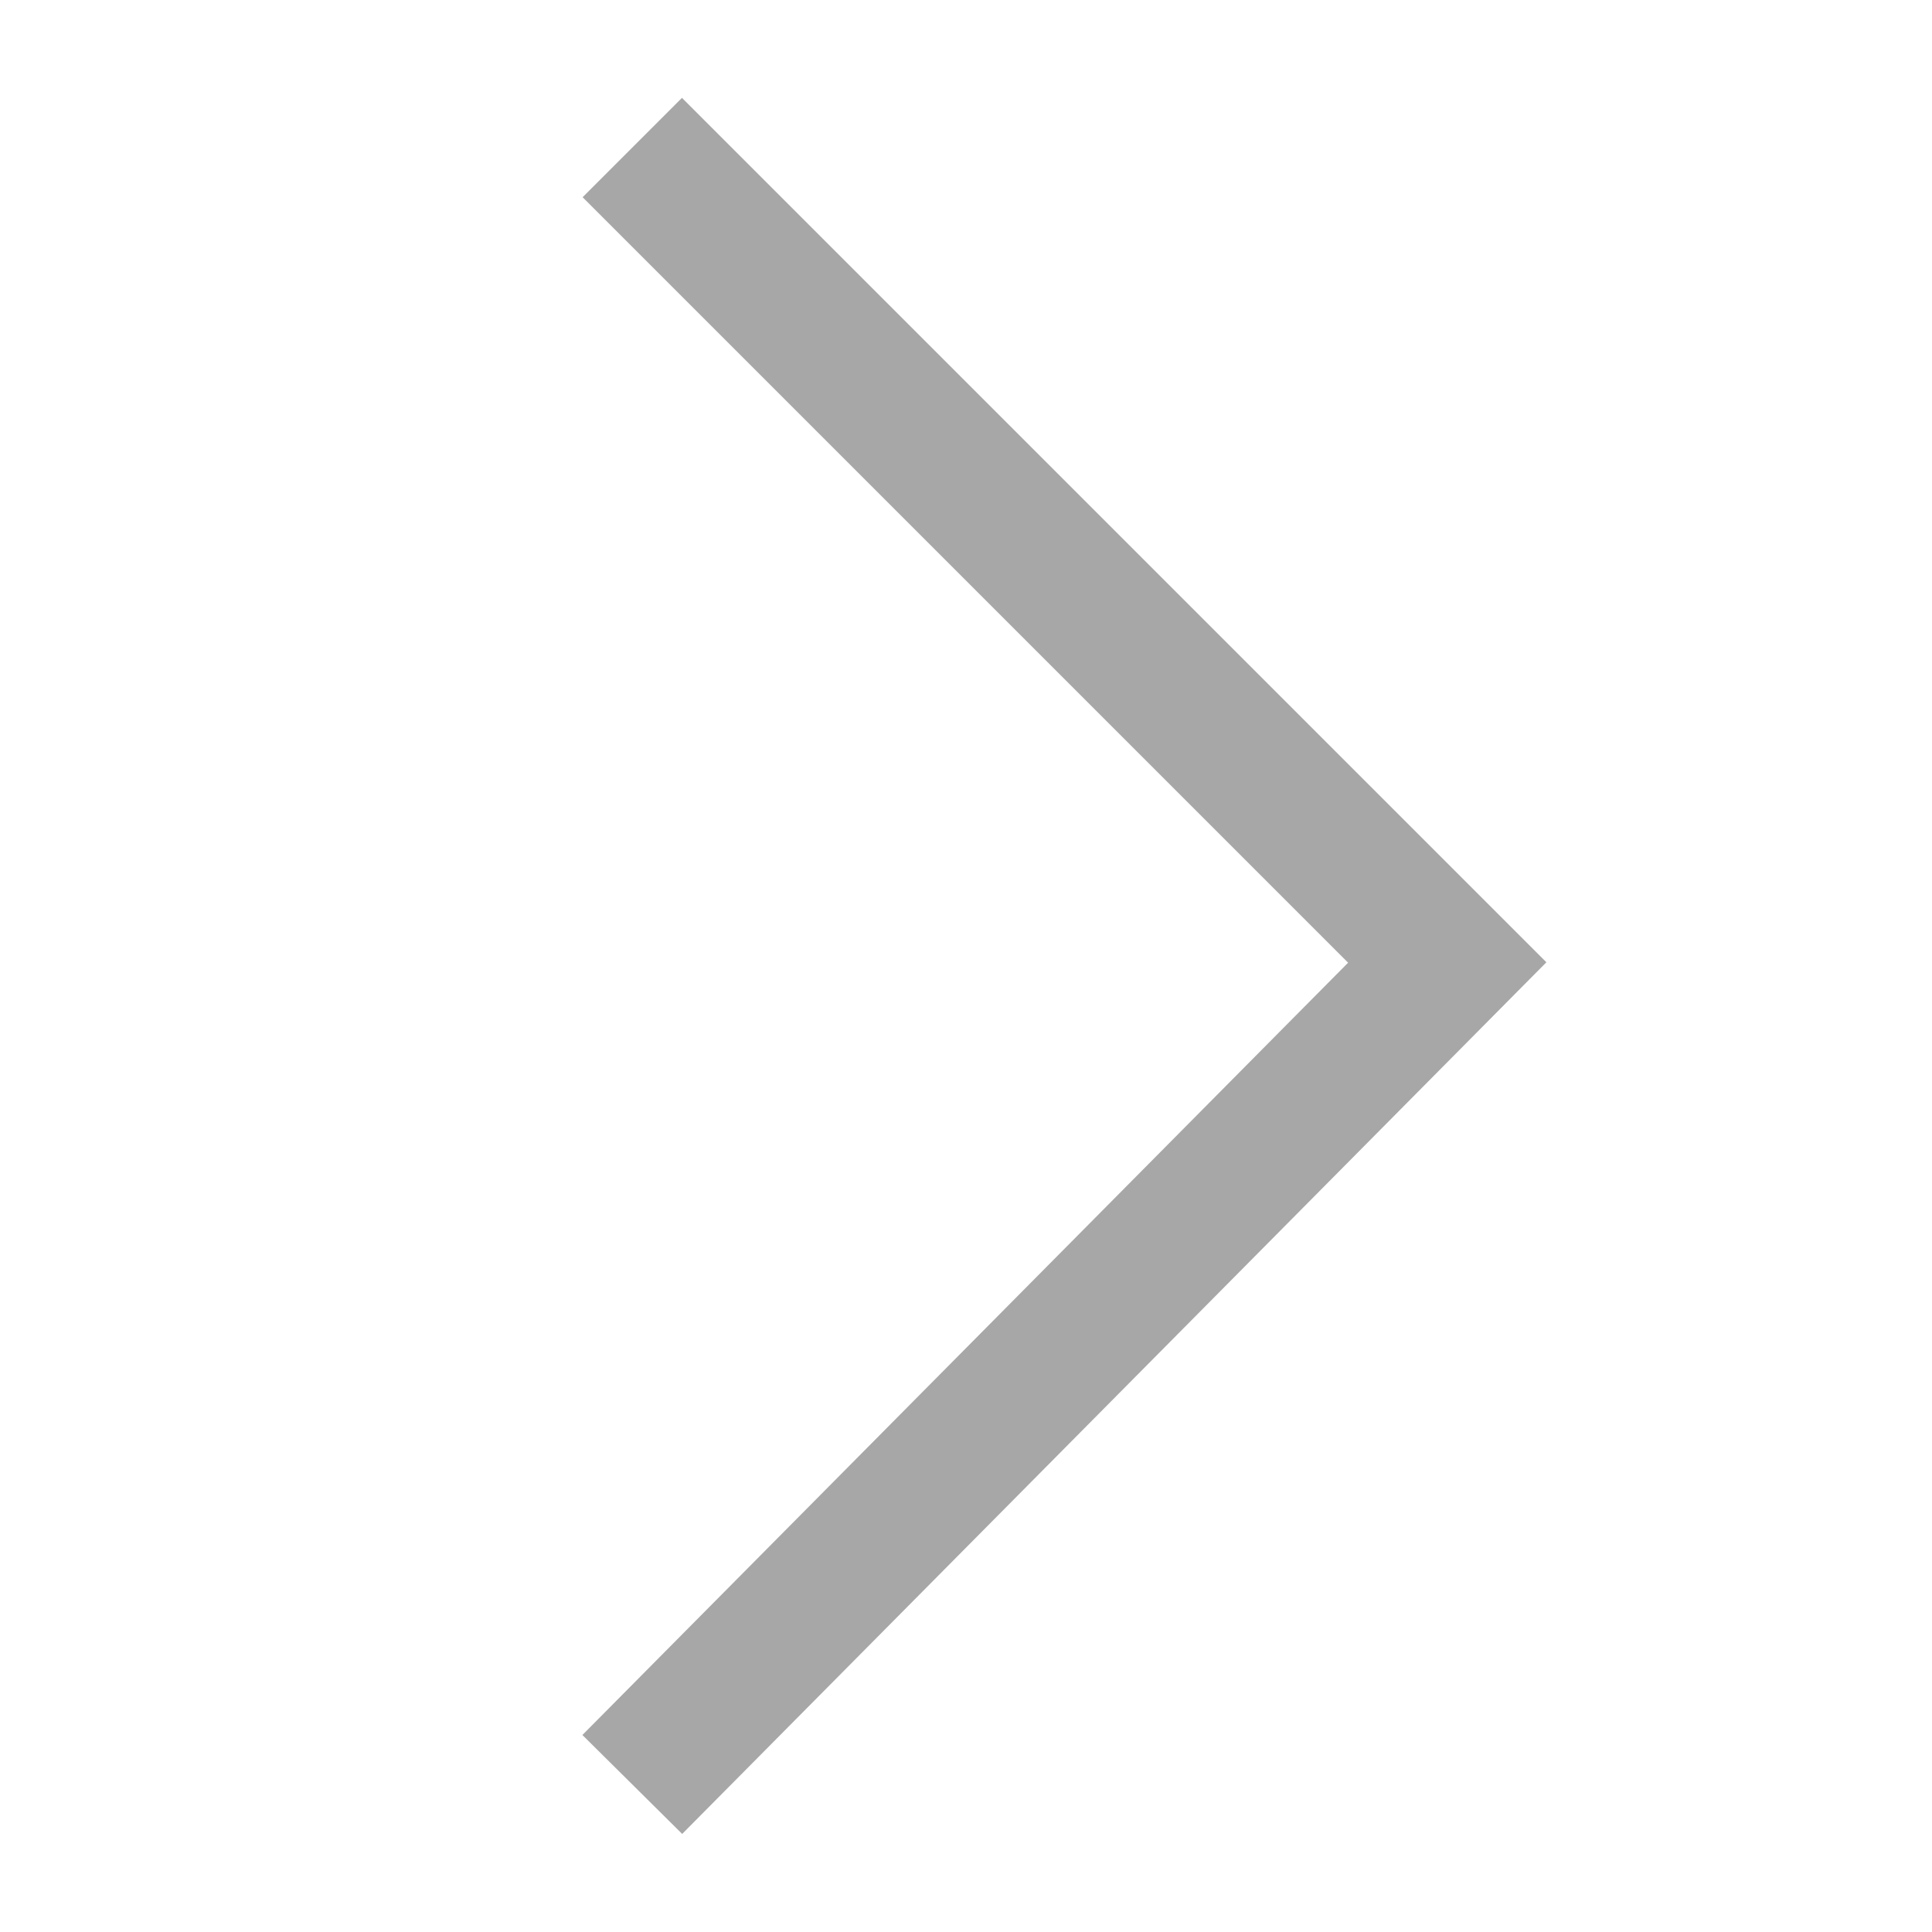 <?xml version="1.0" encoding="utf-8"?>
<!-- Generator: Adobe Illustrator 23.0.6, SVG Export Plug-In . SVG Version: 6.00 Build 0)  -->
<svg version="1.1" id="Layer_1" xmlns="http://www.w3.org/2000/svg" xmlns:xlink="http://www.w3.org/1999/xlink" x="0px" y="0px"
	 viewBox="0 0 27.5 27.5" style="enable-background:new 0 0 27.5 27.5;" xml:space="preserve">
<style type="text/css">
	.st0{fill:none;}
	.st1{fill:none;stroke:#A7A7A7;stroke-width:2;}
</style>
<path class="st0" d="M1.8,1.8h24v24h-24V1.8z"/>
<path id="Path_11" class="st1" d="M9,2.1l11.6,11.6L9,25.4"/>
</svg>

